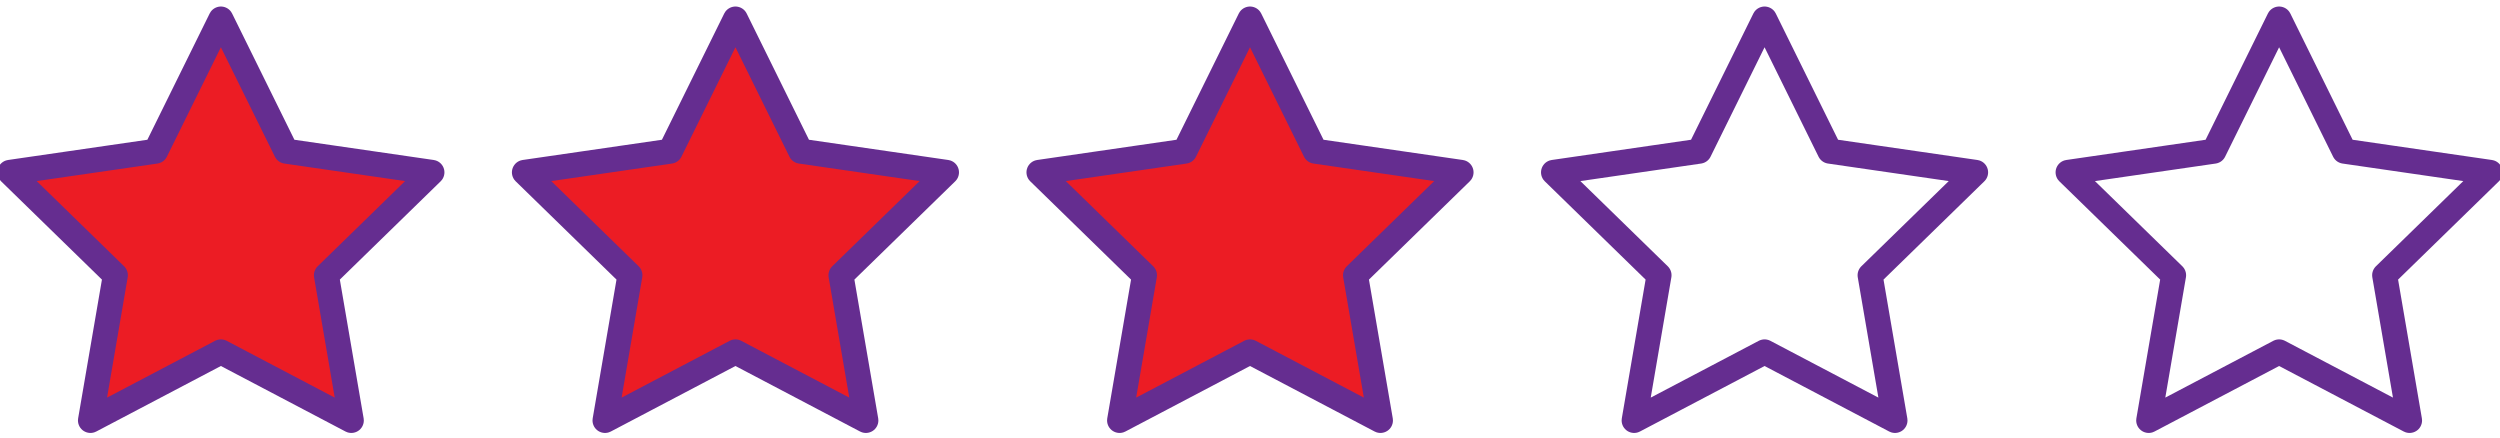 <?xml version="1.0" encoding="utf-8"?>
<!-- Generator: Adobe Illustrator 16.0.0, SVG Export Plug-In . SVG Version: 6.00 Build 0)  -->
<!DOCTYPE svg PUBLIC "-//W3C//DTD SVG 1.1//EN" "http://www.w3.org/Graphics/SVG/1.1/DTD/svg11.dtd">
<svg version="1.1" id="Calque_1" xmlns="http://www.w3.org/2000/svg" xmlns:xlink="http://www.w3.org/1999/xlink" x="0px" y="0px"
	 width="300px" height="52.5px" viewBox="0 81.75 300 52.5" enable-background="new 0 81.75 300 52.5" xml:space="preserve">
<polygon fill="#EC1C24" stroke="#652D90" stroke-width="3" stroke-linecap="round" stroke-linejoin="round" stroke-miterlimit="10" points="
	26.506,84.033 34.332,99.891 51.832,102.433 39.169,114.777 42.158,132.204 26.506,123.976 10.855,132.204 13.844,114.777 
	1.181,102.433 18.68,99.891 "/>
<polygon fill="#EC1C24" stroke="#652D90" stroke-width="3" stroke-linecap="round" stroke-linejoin="round" stroke-miterlimit="10" points="
	88.254,84.033 96.079,99.891 113.579,102.433 100.916,114.777 103.905,132.204 88.254,123.976 72.602,132.204 75.591,114.777 
	62.929,102.433 80.427,99.891 "/>
<polygon fill="#EC1C24" stroke="#652D90" stroke-width="3" stroke-linecap="round" stroke-linejoin="round" stroke-miterlimit="10" points="
	150,84.033 157.826,99.891 175.326,102.433 162.662,114.777 165.653,132.204 150,123.976 134.349,132.204 137.338,114.777 
	124.676,102.433 142.174,99.891 "/>
<polygon fill="none" stroke="#652D90" stroke-width="3" stroke-linecap="round" stroke-linejoin="round" stroke-miterlimit="10" points="
	211.748,84.033 219.573,99.891 237.073,102.433 224.41,114.777 227.399,132.204 211.748,123.976 196.096,132.204 199.084,114.777 
	186.422,102.433 203.92,99.891 "/>
<polygon fill="none" stroke="#652D90" stroke-width="3" stroke-linecap="round" stroke-linejoin="round" stroke-miterlimit="10" points="
	273.494,84.033 281.319,99.891 298.819,102.433 286.158,114.777 289.147,132.204 273.494,123.976 257.844,132.204 260.832,114.777 
	248.17,102.433 265.668,99.891 "/>
</svg>
